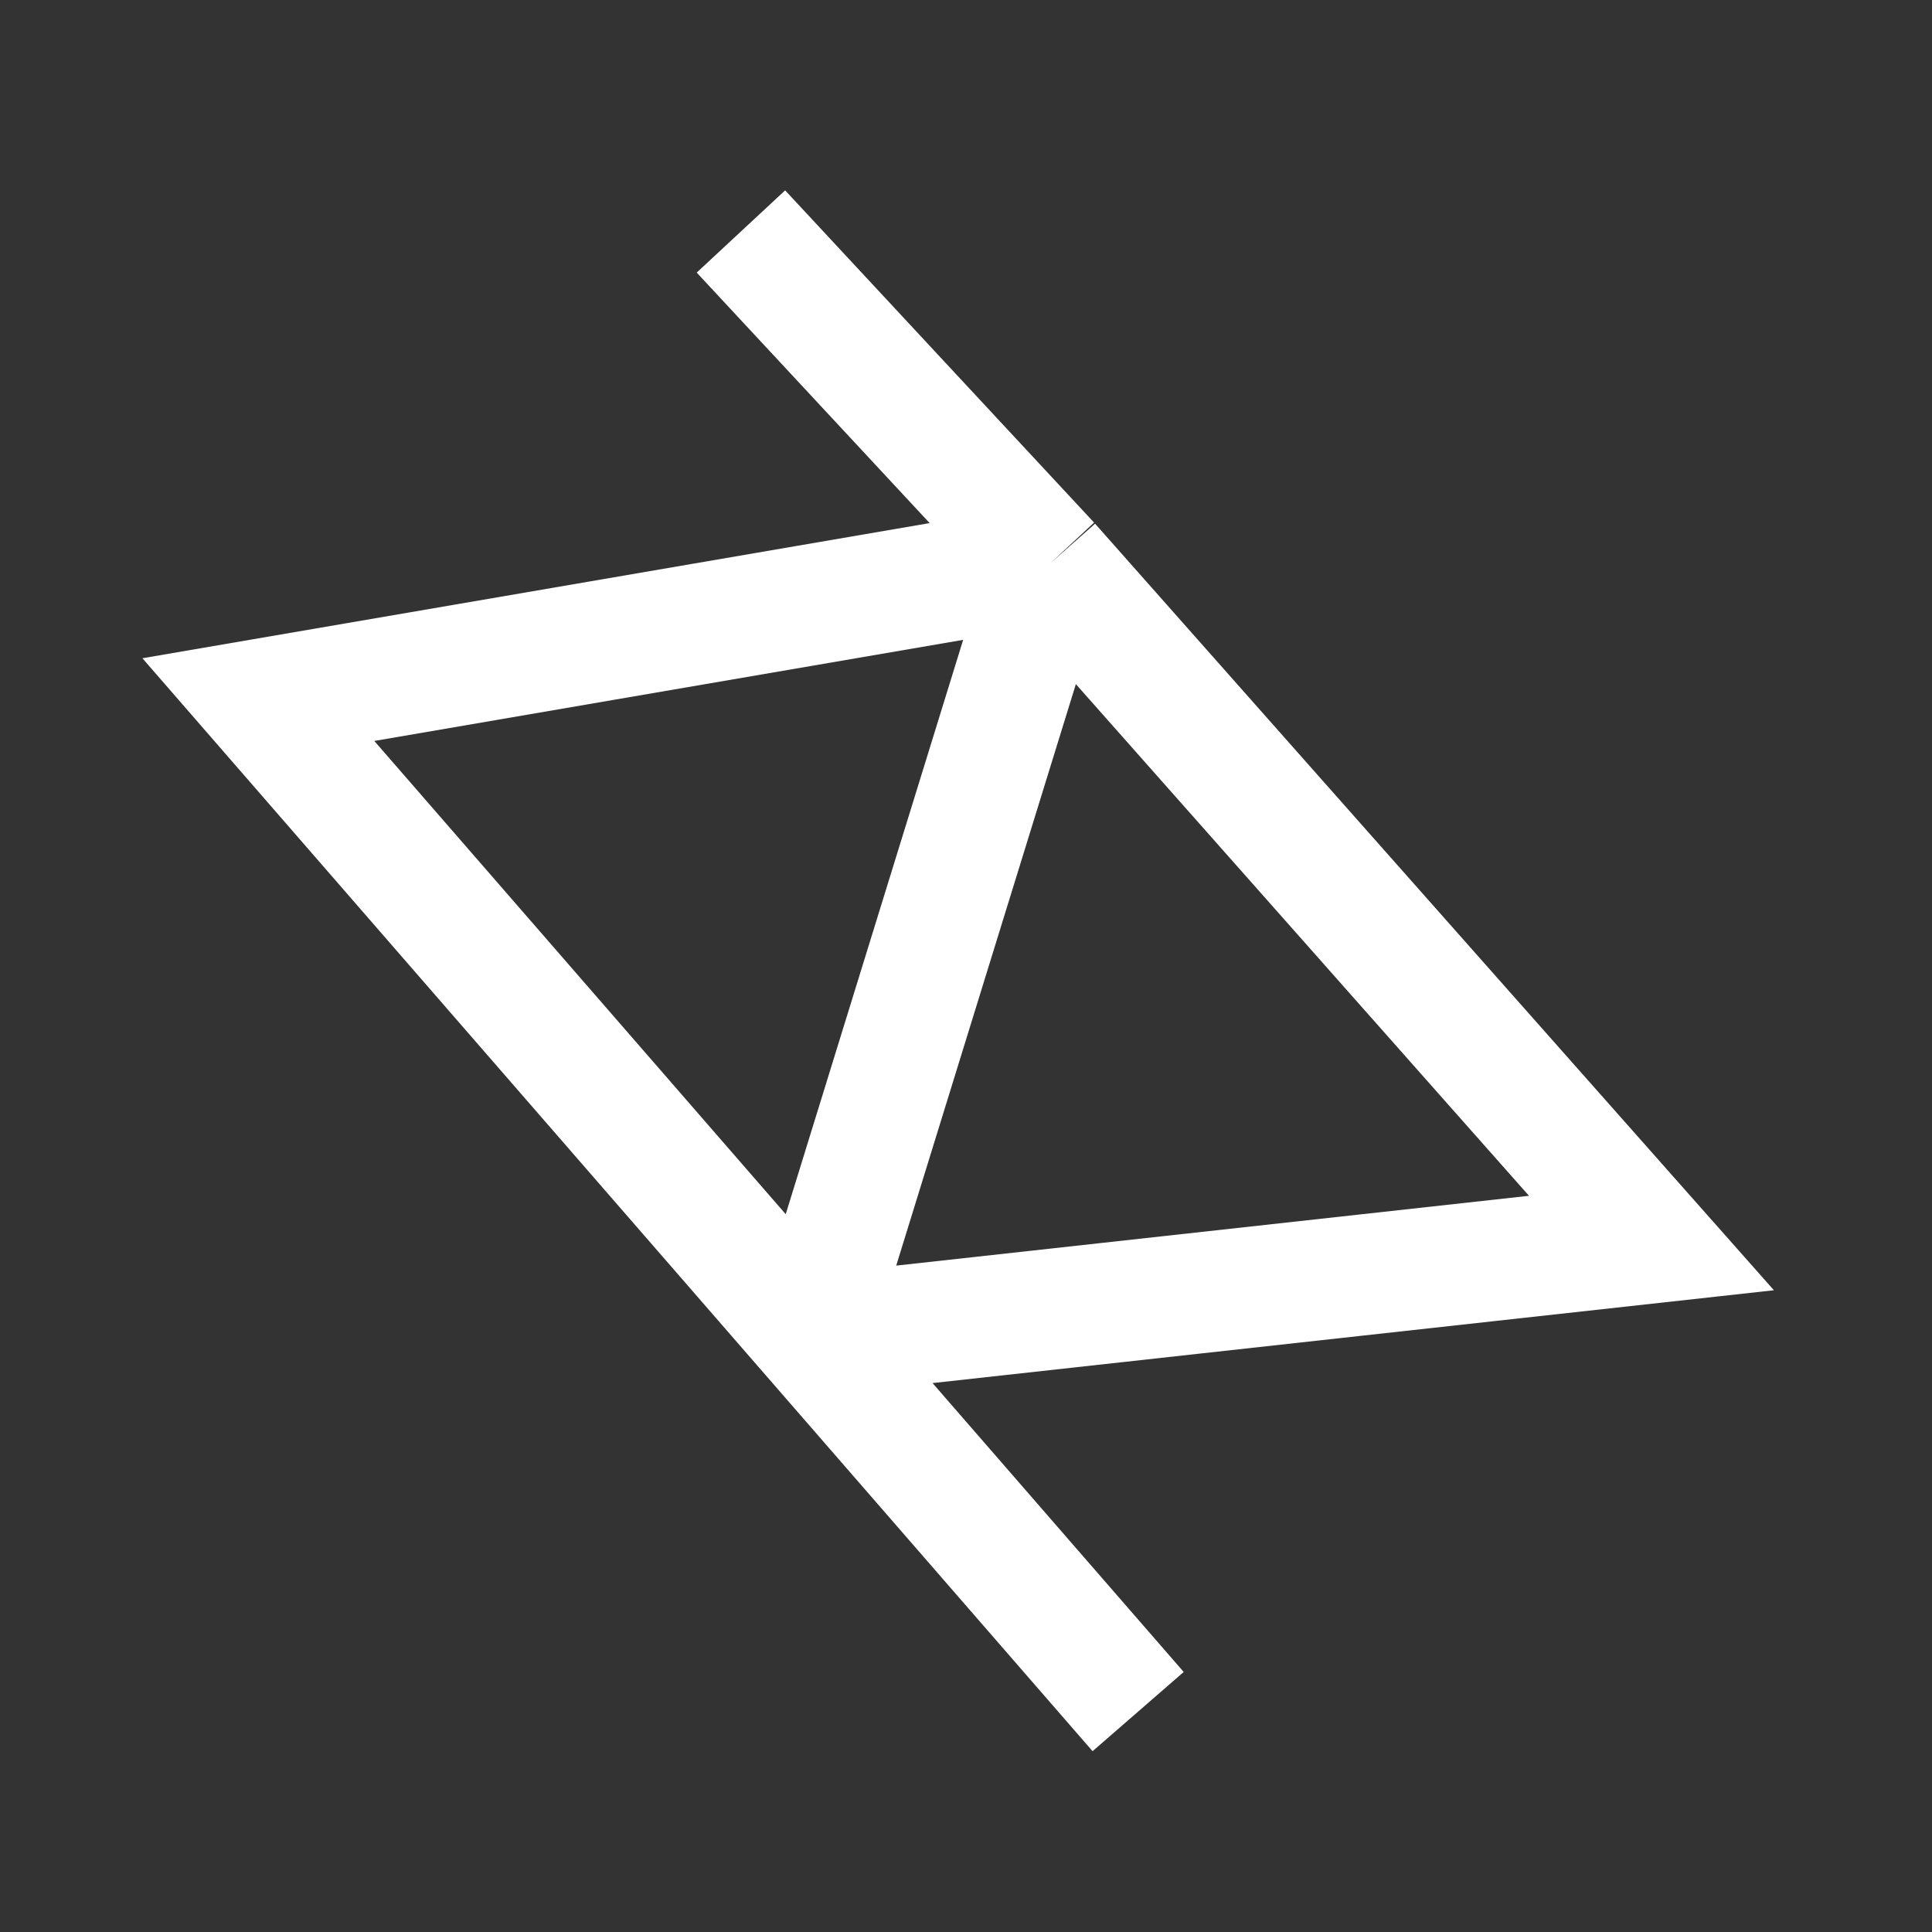 <svg width="80" height="80" viewBox="0 0 80 80" fill="none" xmlns="http://www.w3.org/2000/svg">
<rect x="0" y="0" width="80" height="80" fill="#333333" stroke="none"/>
<path d="M47.128 70.873L33.597 55.309M43.473 23.342L10.698 28.969L33.597 55.309M43.473 23.342L33.597 55.309M43.473 23.342L68.383 51.471L33.597 55.309M43.473 23.342L30.68 9.585" stroke="white" stroke-width="5"/>
</svg>
